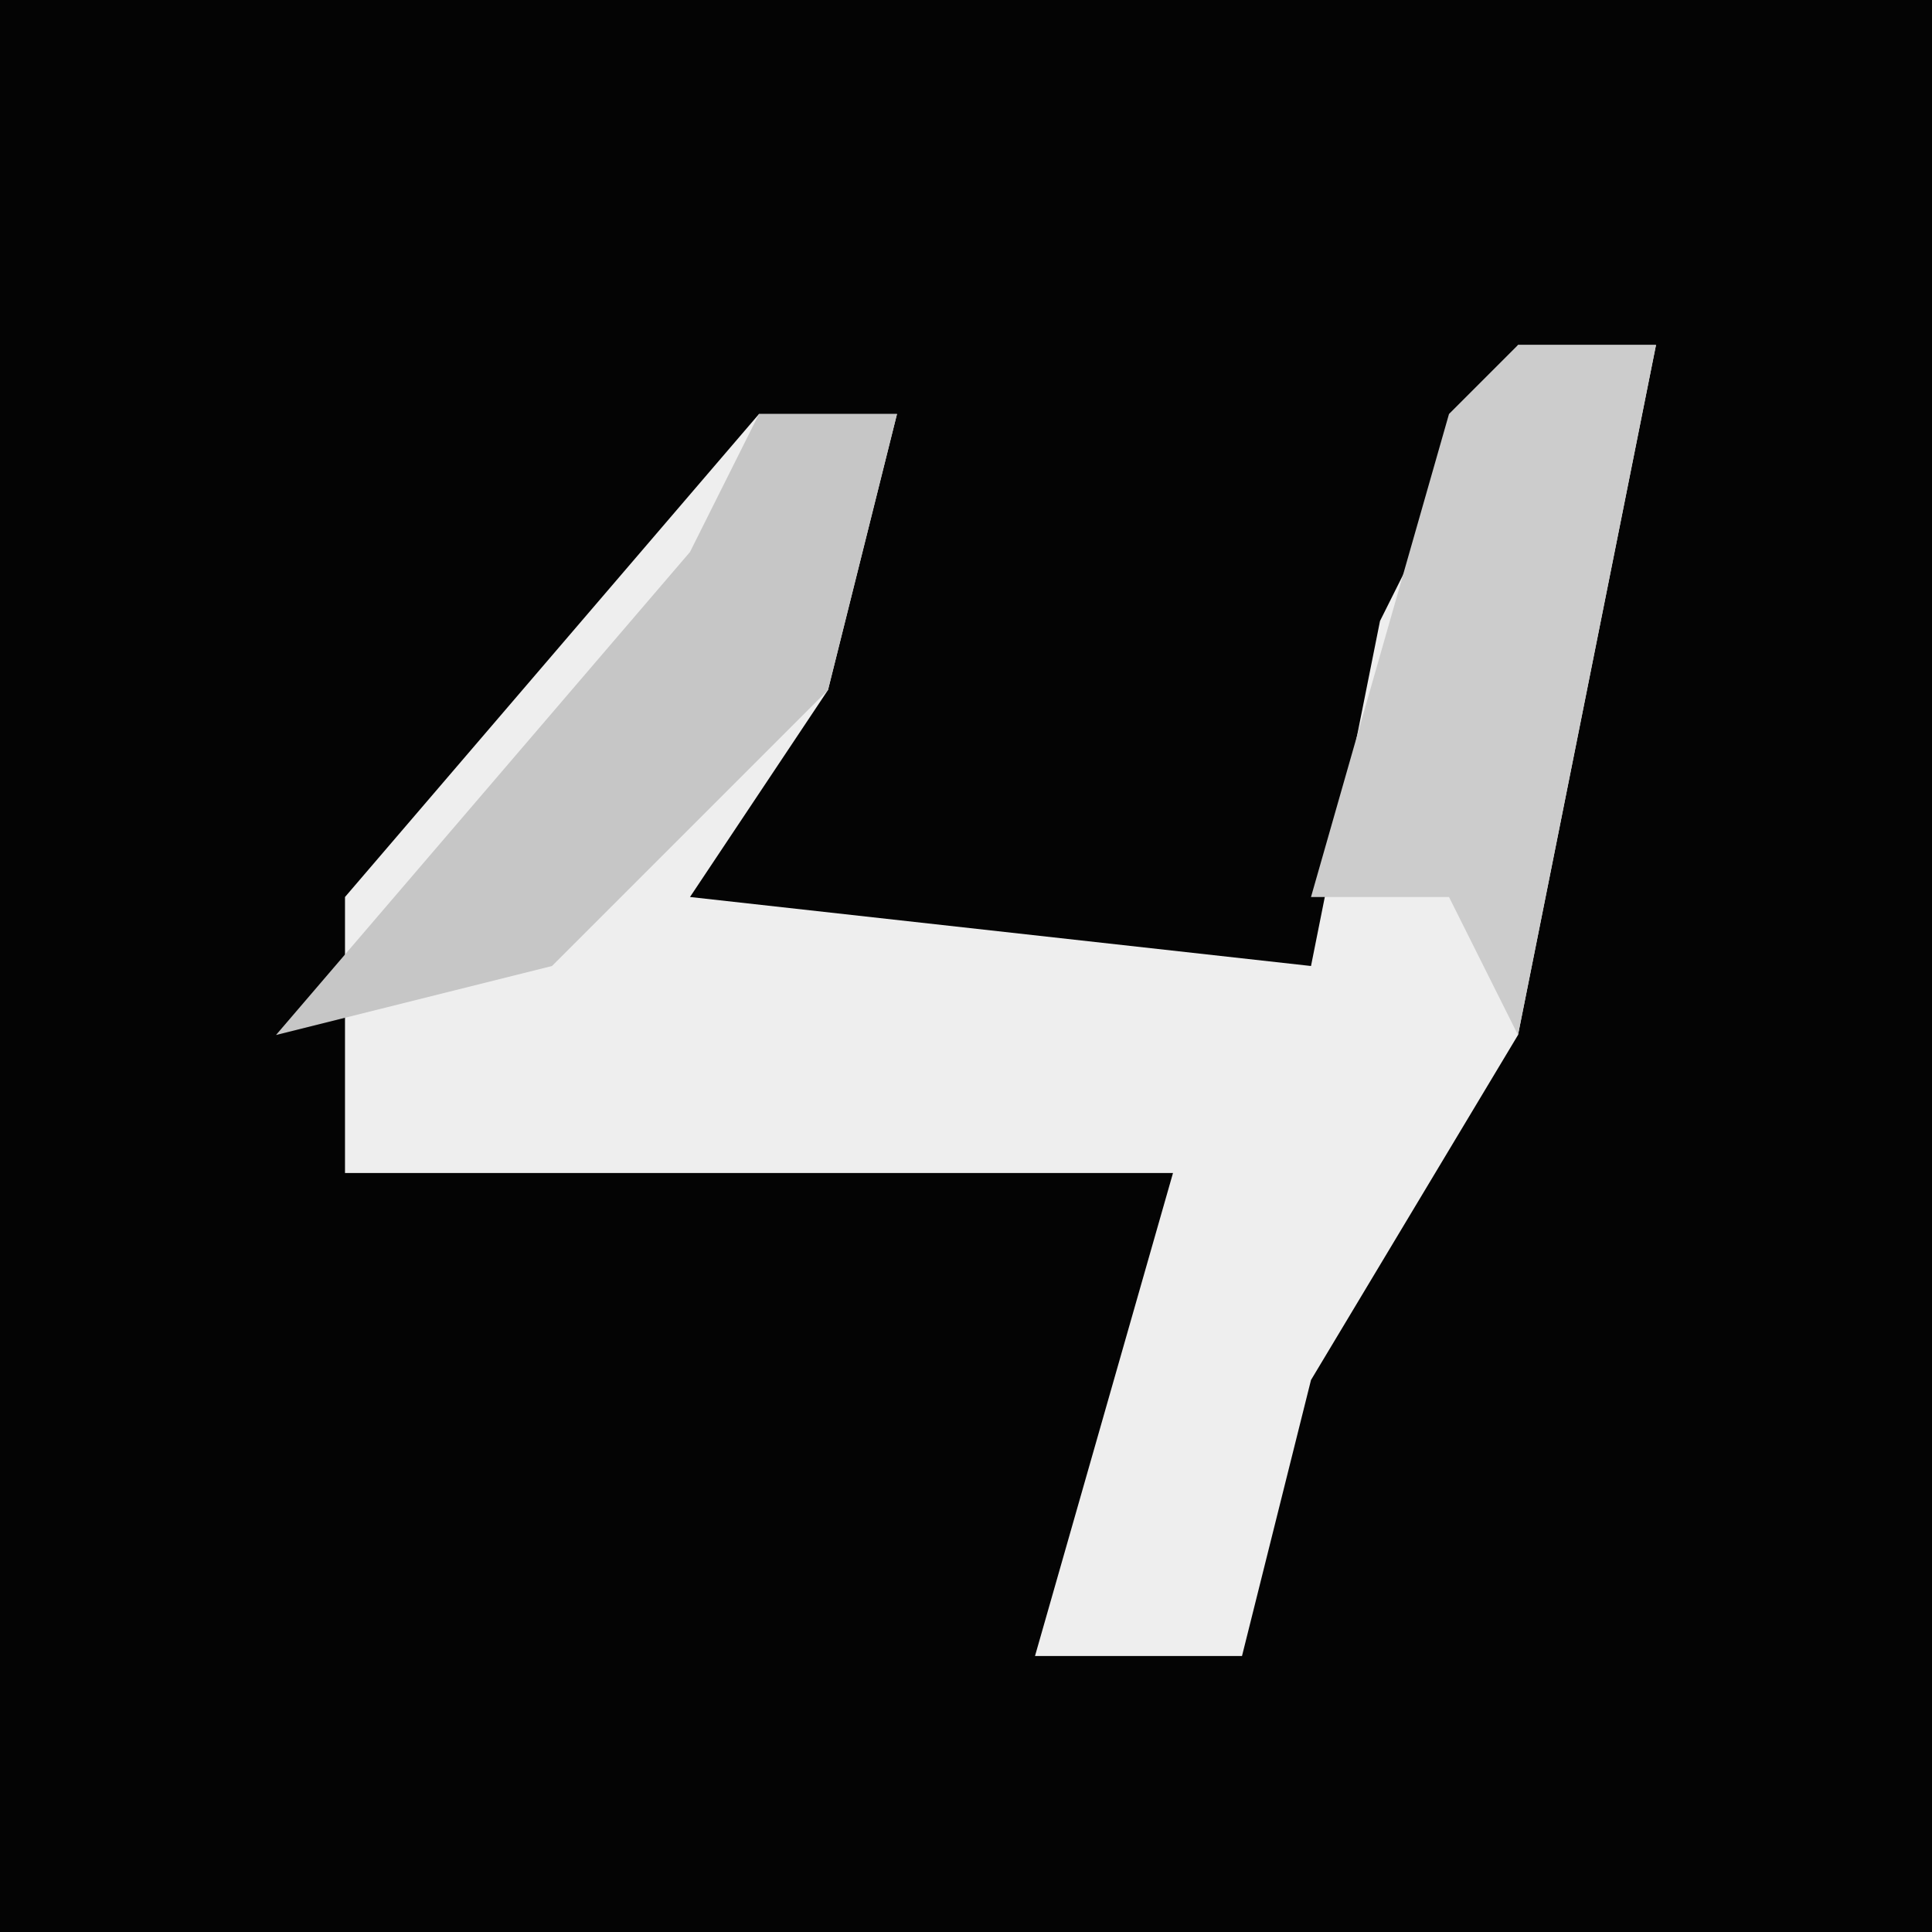 <?xml version="1.0" encoding="UTF-8"?>
<svg version="1.1" xmlns="http://www.w3.org/2000/svg" width="28" height="28">
<path d="M0,0 L28,0 L28,28 L0,28 Z " fill="#040404" transform="translate(0,0)"/>
<path d="M0,0 L2,0 L0,10 L-3,15 L-4,19 L-7,19 L-5,12 L-17,12 L-17,8 L-11,1 L-9,1 L-10,5 L-12,8 L-3,9 L-2,4 Z " fill="#EEEEEE" transform="translate(22,5)"/>
<path d="M0,0 L2,0 L1,4 L-3,8 L-7,9 L-1,2 Z " fill="#C6C6C6" transform="translate(11,6)"/>
<path d="M0,0 L2,0 L0,10 L-1,8 L-3,8 L-1,1 Z " fill="#CCCCCC" transform="translate(22,5)"/>
</svg>
